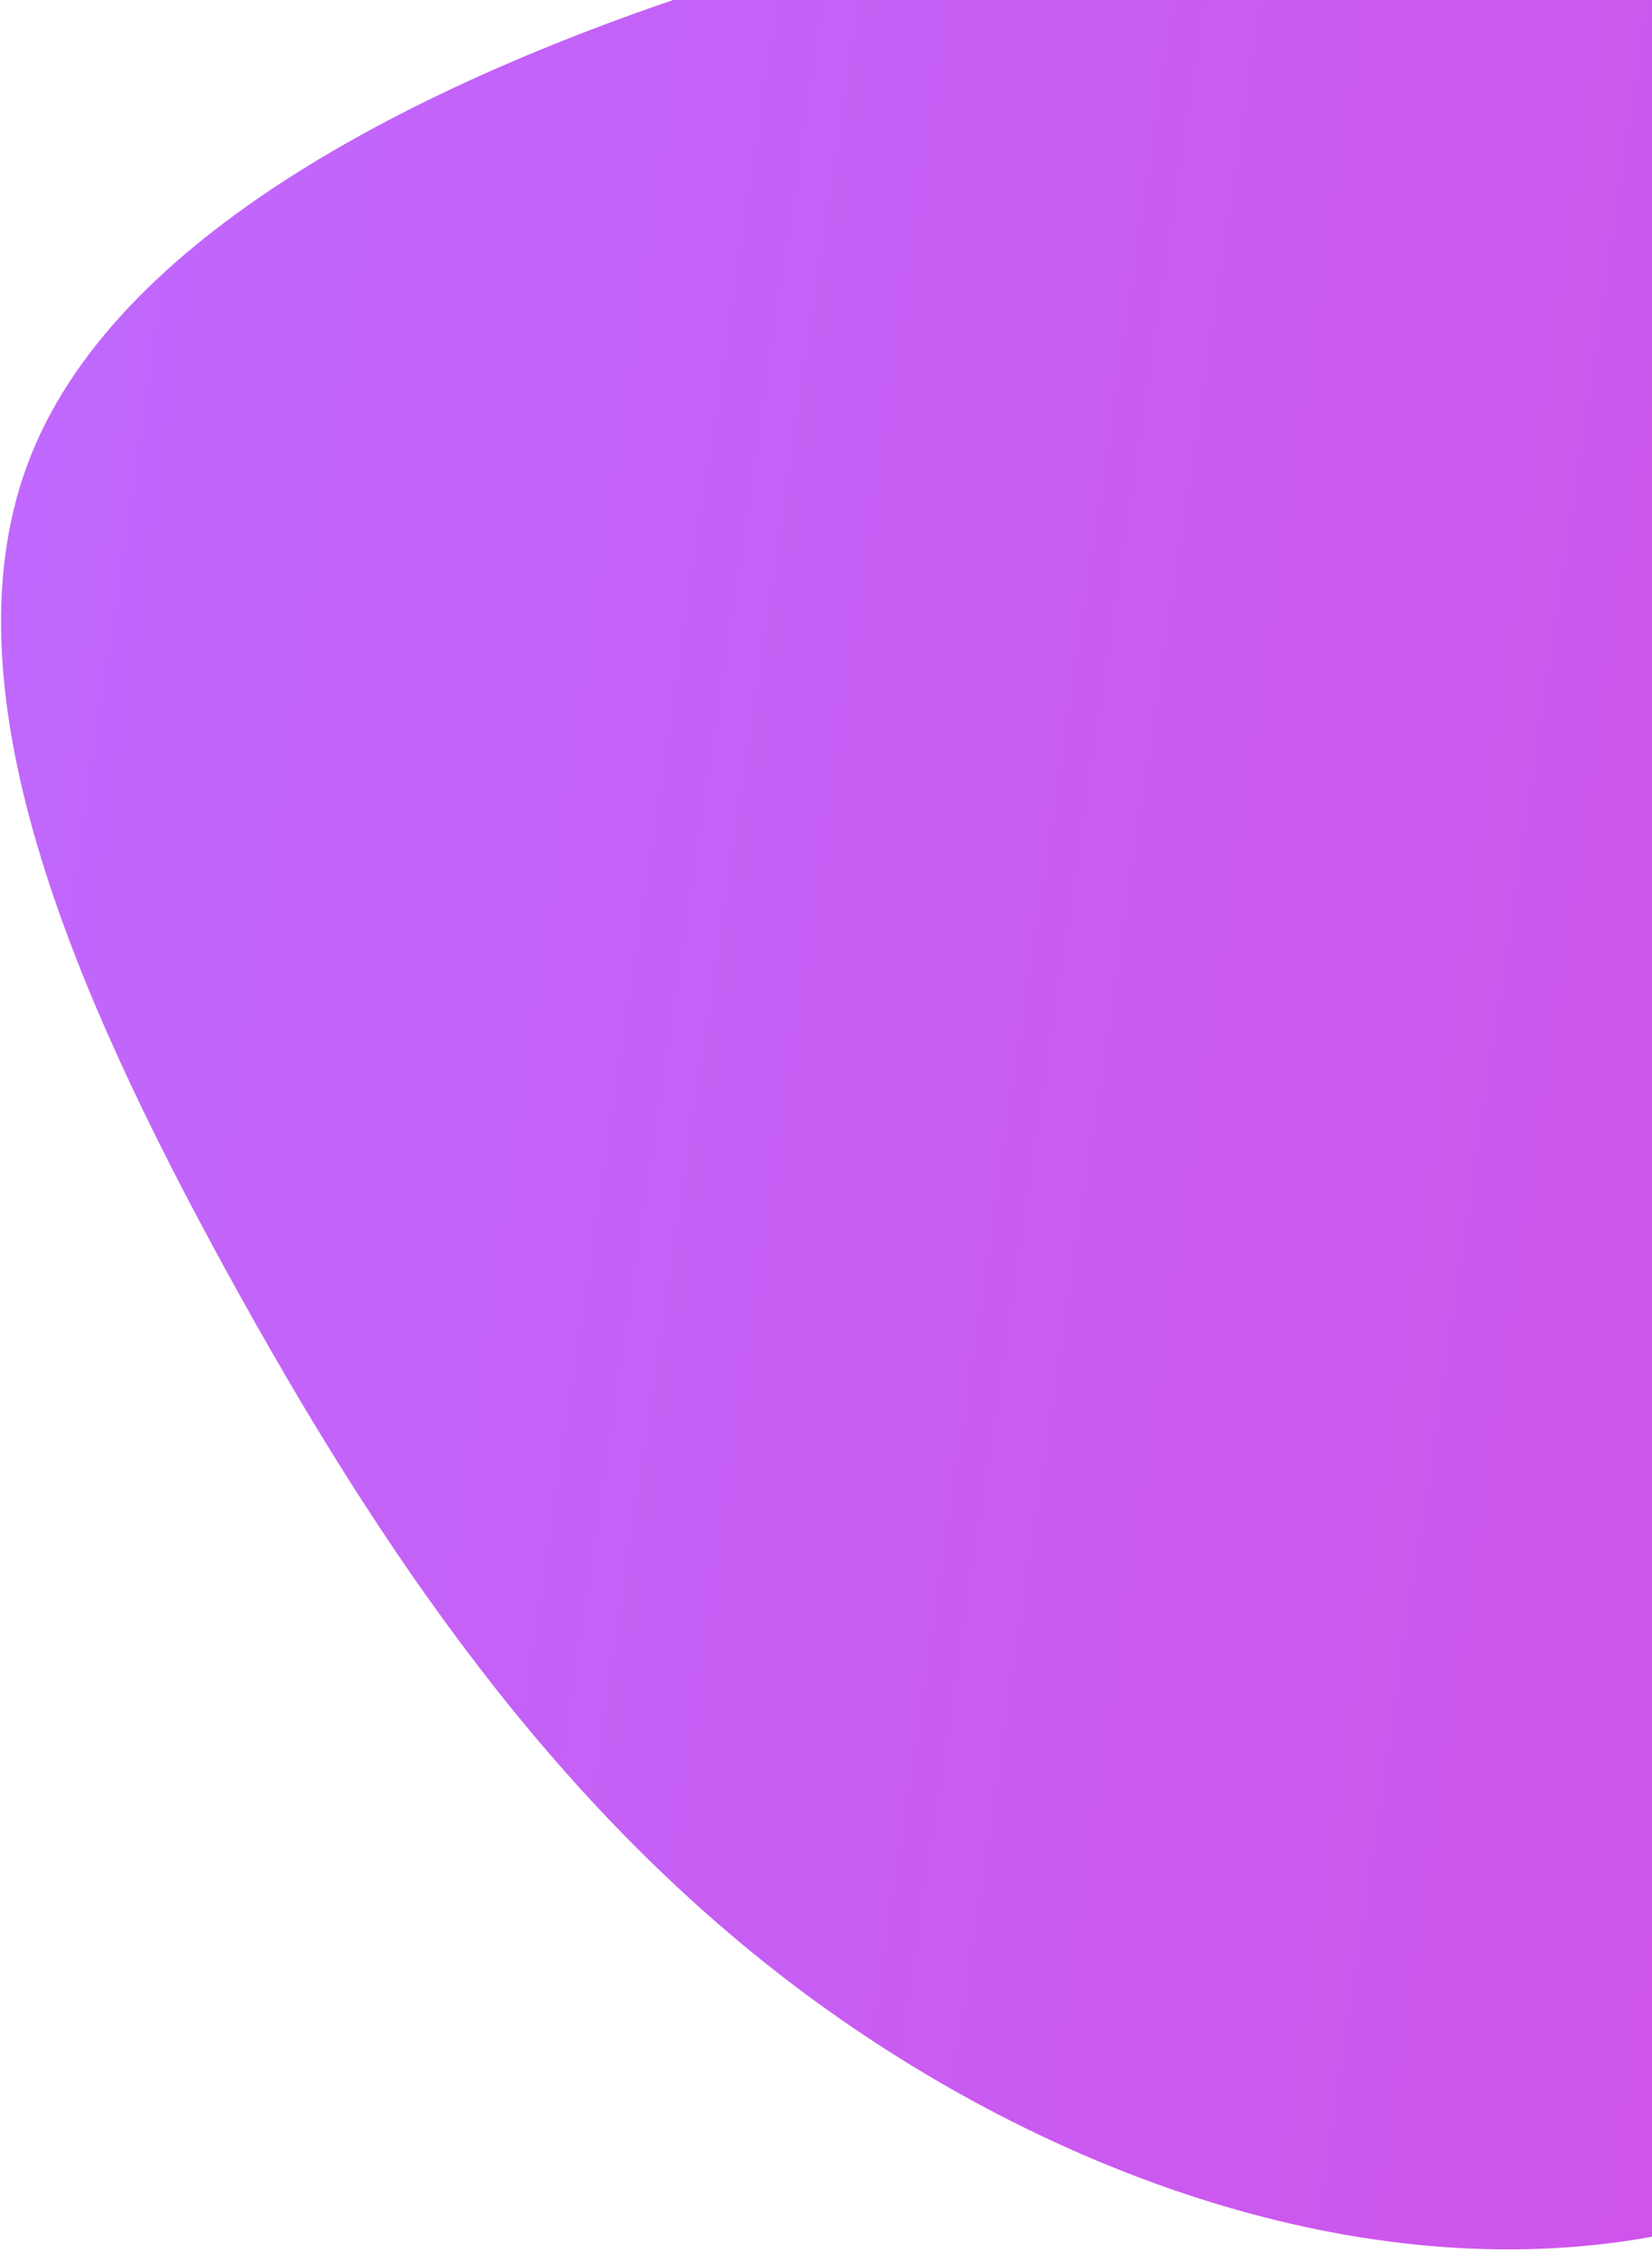 <svg width="386" height="526" viewBox="0 0 386 526" fill="none" xmlns="http://www.w3.org/2000/svg">
<path d="M323.757 -30.037C371.286 -31.718 416.824 -29.647 476.653 -20.414C536.481 -11.181 616.172 -31.095 644.048 51.507C657.604 91.676 664.894 158.349 645.494 224.32C626.114 290.314 560.173 349.462 534.205 407.33C508.239 465.157 448.076 512.872 381.564 523.222C315.053 533.573 242.15 506.557 185.65 463.864C129.153 421.13 89.017 362.716 53.185 297.429C17.354 232.141 -14.197 160.04 7.204 106.44C28.585 52.818 102.916 17.739 164.831 -2.528C226.748 -22.837 276.226 -28.314 323.757 -30.037Z" fill="url(#paint0_linear_13_64)"/>
<defs>
<linearGradient id="paint0_linear_13_64" x1="-53.561" y1="146.329" x2="762.761" y2="267.44" gradientUnits="userSpaceOnUse">
<stop stop-color="#BE6AFF"/>
<stop offset="1" stop-color="#DA45DD"/>
</linearGradient>
</defs>
</svg>
